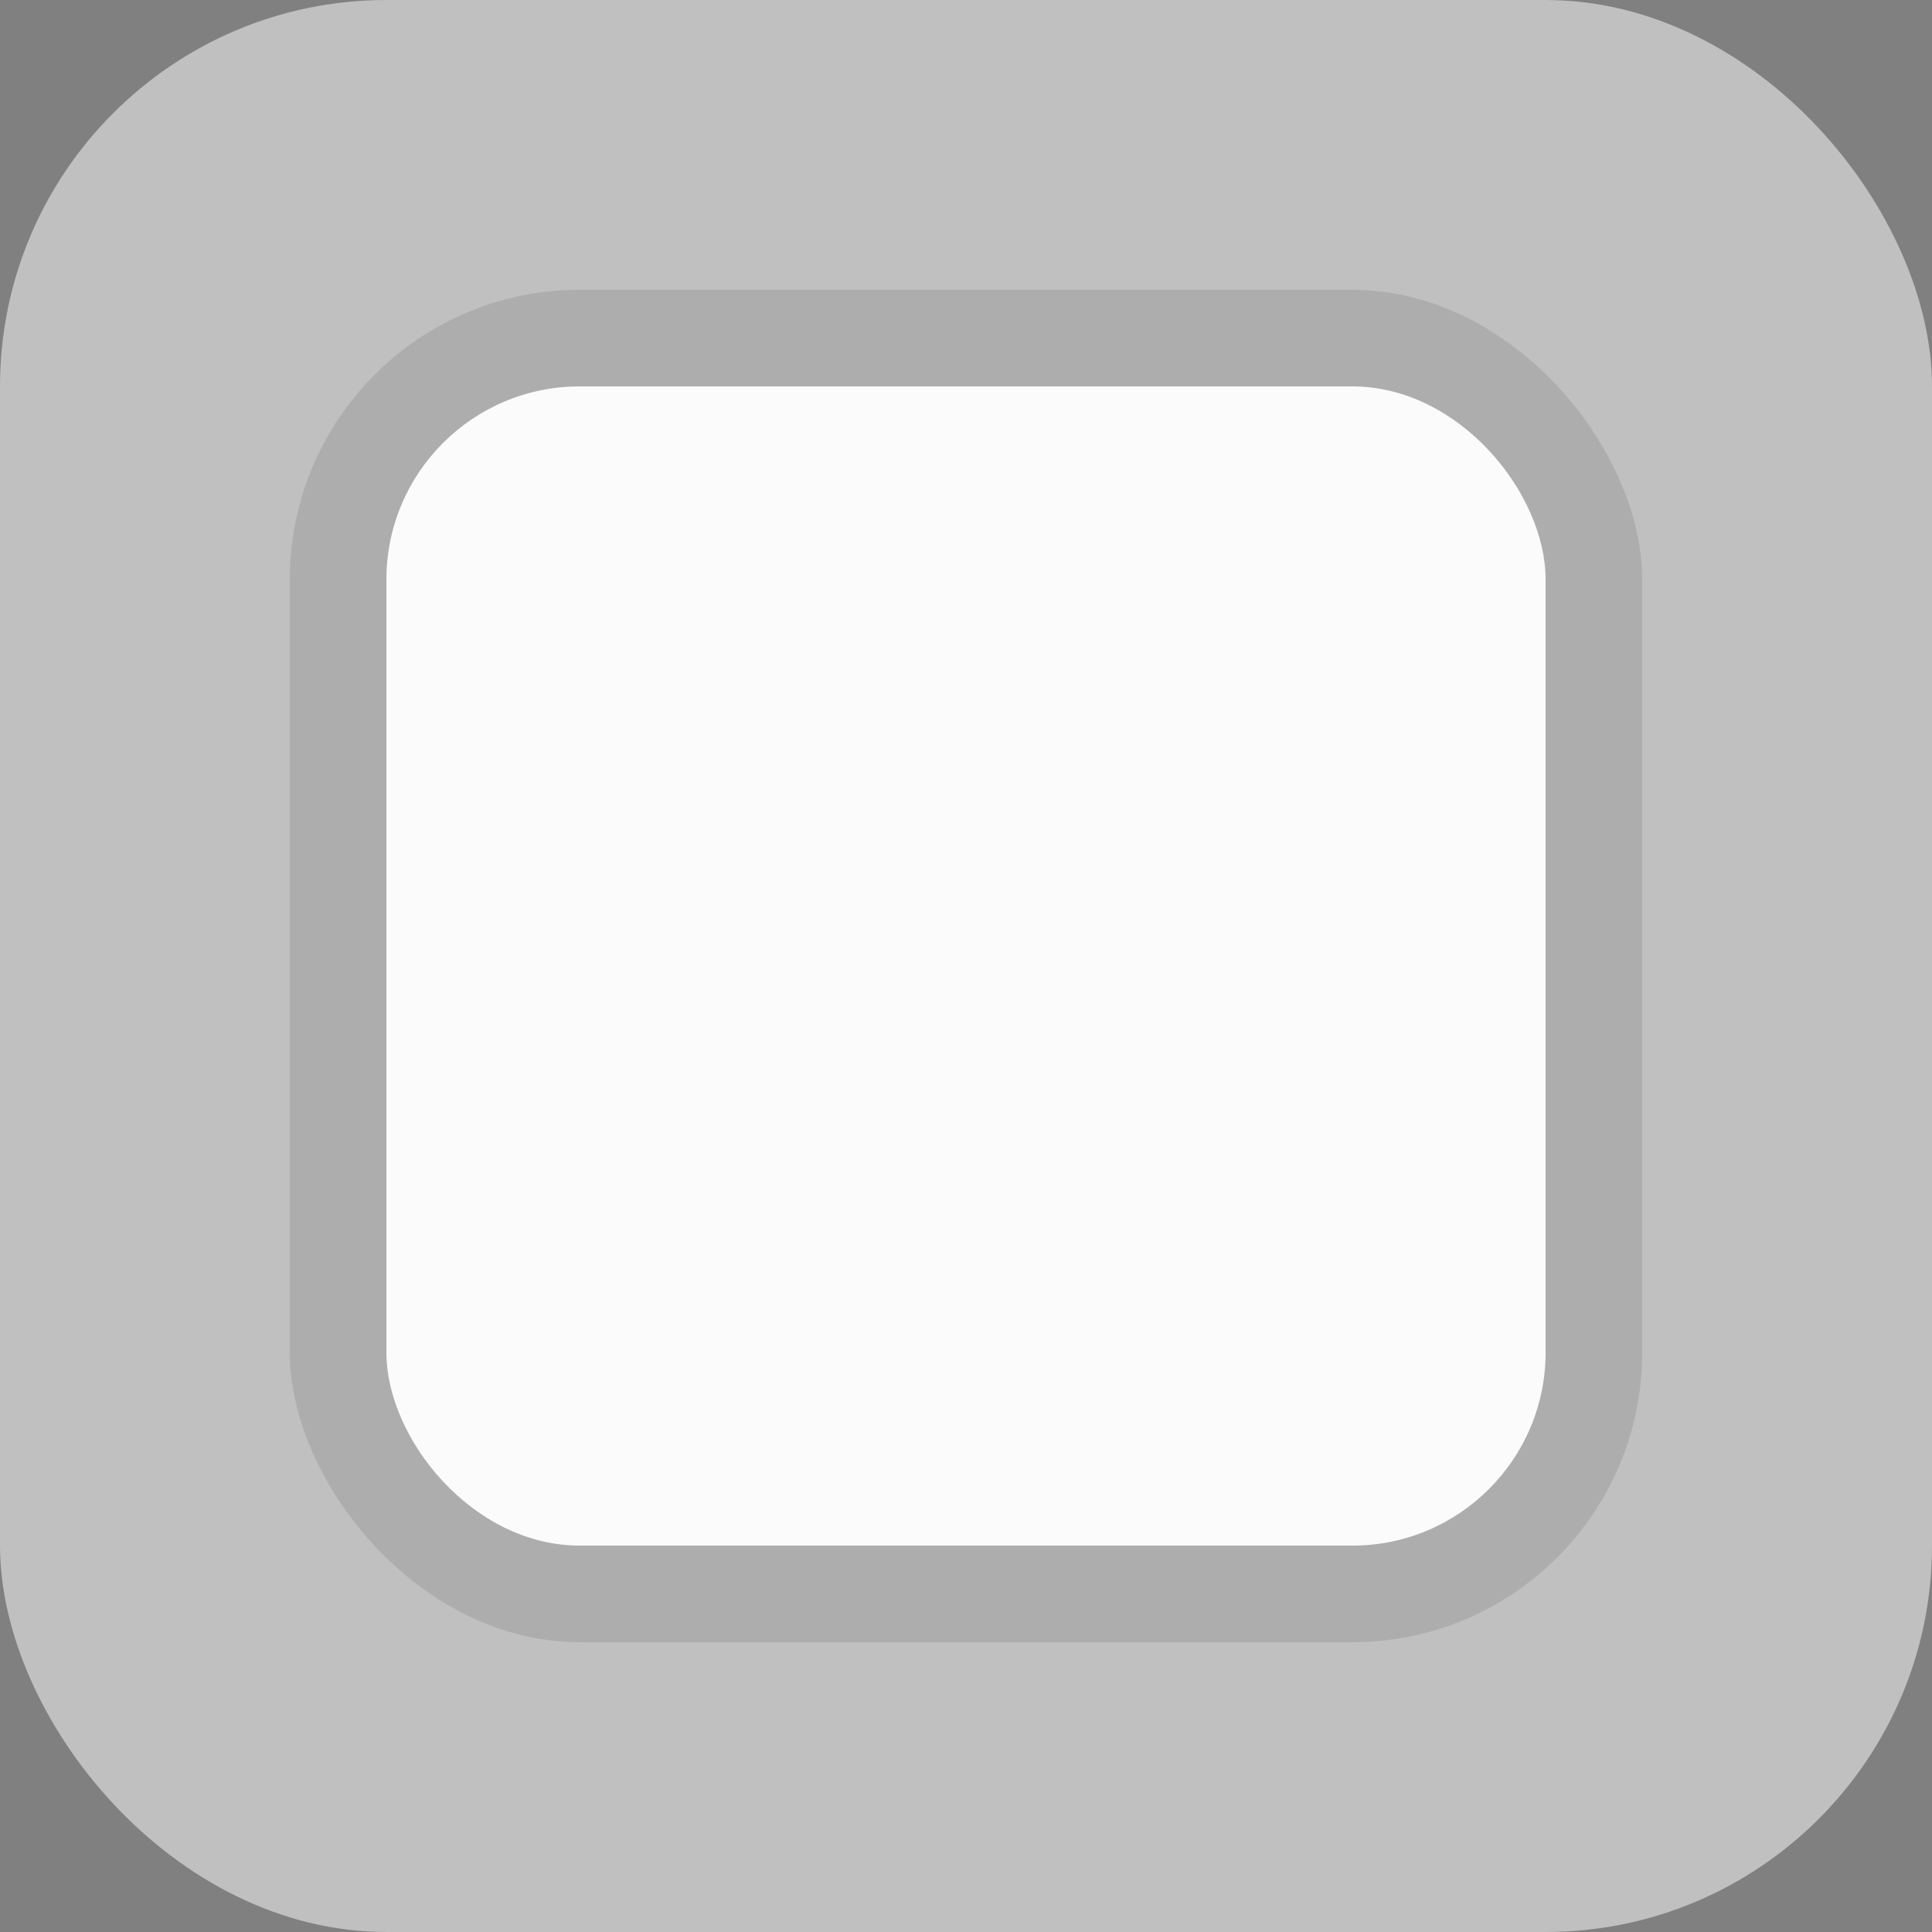<?xml version="1.0" encoding="UTF-8" standalone="no"?>
<!-- Created with Inkscape (http://www.inkscape.org/) -->

<svg
   xmlns:dc="http://purl.org/dc/elements/1.1/"
   xmlns:cc="http://creativecommons.org/ns#"
   xmlns:rdf="http://www.w3.org/1999/02/22-rdf-syntax-ns#"
   xmlns:svg="http://www.w3.org/2000/svg"
   xmlns="http://www.w3.org/2000/svg"
   xmlns:xlink="http://www.w3.org/1999/xlink"
   xmlns:sodipodi="http://sodipodi.sourceforge.net/DTD/sodipodi-0.dtd"
   xmlns:inkscape="http://www.inkscape.org/namespaces/inkscape"
   width="20"
   height="20"
   id="svg3832"
   version="1.1"
   inkscape:version="0.48.3.1 r9886"
   sodipodi:docname="label-selected.svg">
  <rect width="100%" height="100%" fill="#808080" stroke="none"/>
  <defs
     id="defs3834">
    <linearGradient
       id="linearGradient3763">
      <stop
         style="stop-color:#d14836;stop-opacity:1;"
         offset="0"
         id="stop3765" />
      <stop
         style="stop-color:#dd4b39;stop-opacity:1;"
         offset="1"
         id="stop3767" />
    </linearGradient>
    <linearGradient
       id="linearGradient3753">
      <stop
         style="stop-color:#dd4b39;stop-opacity:1;"
         offset="0"
         id="stop3755" />
      <stop
         style="stop-color:#d14836;stop-opacity:1"
         offset="1"
         id="stop3757" />
    </linearGradient>
    <linearGradient
       inkscape:collect="always"
       xlink:href="#linearGradient3763"
       id="linearGradient3769"
       x1="26.286"
       y1="9.286"
       x2="26.286"
       y2="36.143"
       gradientUnits="userSpaceOnUse" />
    <linearGradient
       inkscape:collect="always"
       xlink:href="#linearGradient3763"
       id="linearGradient3784"
       gradientUnits="userSpaceOnUse"
       x1="26.286"
       y1="9.286"
       x2="26.286"
       y2="36.143"
       gradientTransform="matrix(1.493,0,0,1.191,-23.253,-11.064)" />
  </defs>
  <sodipodi:namedview
     id="base"
     pagecolor="#000000"
     bordercolor="#666666"
     borderopacity="1.0"
     inkscape:pageopacity="1"
     inkscape:pageshadow="2"
     inkscape:zoom="11.313709"
     inkscape:cx="-13.416312"
     inkscape:cy="-3.945436"
     inkscape:current-layer="layer1"
     showgrid="true"
     inkscape:grid-bbox="true"
     inkscape:document-units="px"
     fit-margin-top="0"
     fit-margin-left="0"
     fit-margin-right="0"
     fit-margin-bottom="0"
     inkscape:window-width="1366"
     inkscape:window-height="715"
     inkscape:window-x="0"
     inkscape:window-y="28"
     inkscape:window-maximized="1">
    <inkscape:grid
       type="xygrid"
       id="grid3761"
       empspacing="5"
       visible="true"
       enabled="true"
       snapvisiblegridlinesonly="true" />
  </sodipodi:namedview>
  <g
     id="layer1"
     inkscape:label="Layer 1"
     inkscape:groupmode="layer"
     transform="translate(0.06,-28.053)">
    <rect
       style="opacity:0.5;fill:#ffffff;fill-opacity:1;stroke:#ffffff;stroke-width:0;stroke-linejoin:round;stroke-miterlimit:4;stroke-opacity:1;stroke-dasharray:none"
       id="rect3763"
       width="20"
       height="20"
       x="-0.06"
       y="28.053"
       rx="4"
       ry="4" />
    <rect
       style="opacity:0.1;fill:#000000;fill-opacity:1;stroke:#ffffff;stroke-width:0;stroke-linejoin:round;stroke-miterlimit:4;stroke-opacity:1;stroke-dasharray:none"
       id="rect3763-8"
       width="14"
       height="14"
       x="2.94"
       y="31.053"
       rx="3"
       ry="3" />
    <rect
       style="fill:#fbfbfb;fill-opacity:1;stroke:#ffffff;stroke-width:0;stroke-linejoin:round;stroke-miterlimit:4;stroke-opacity:1;stroke-dasharray:none"
       id="rect3763-8-5"
       width="12"
       height="12"
       x="3.94"
       y="32.053"
       rx="2"
       ry="2" />
  </g>
</svg>

